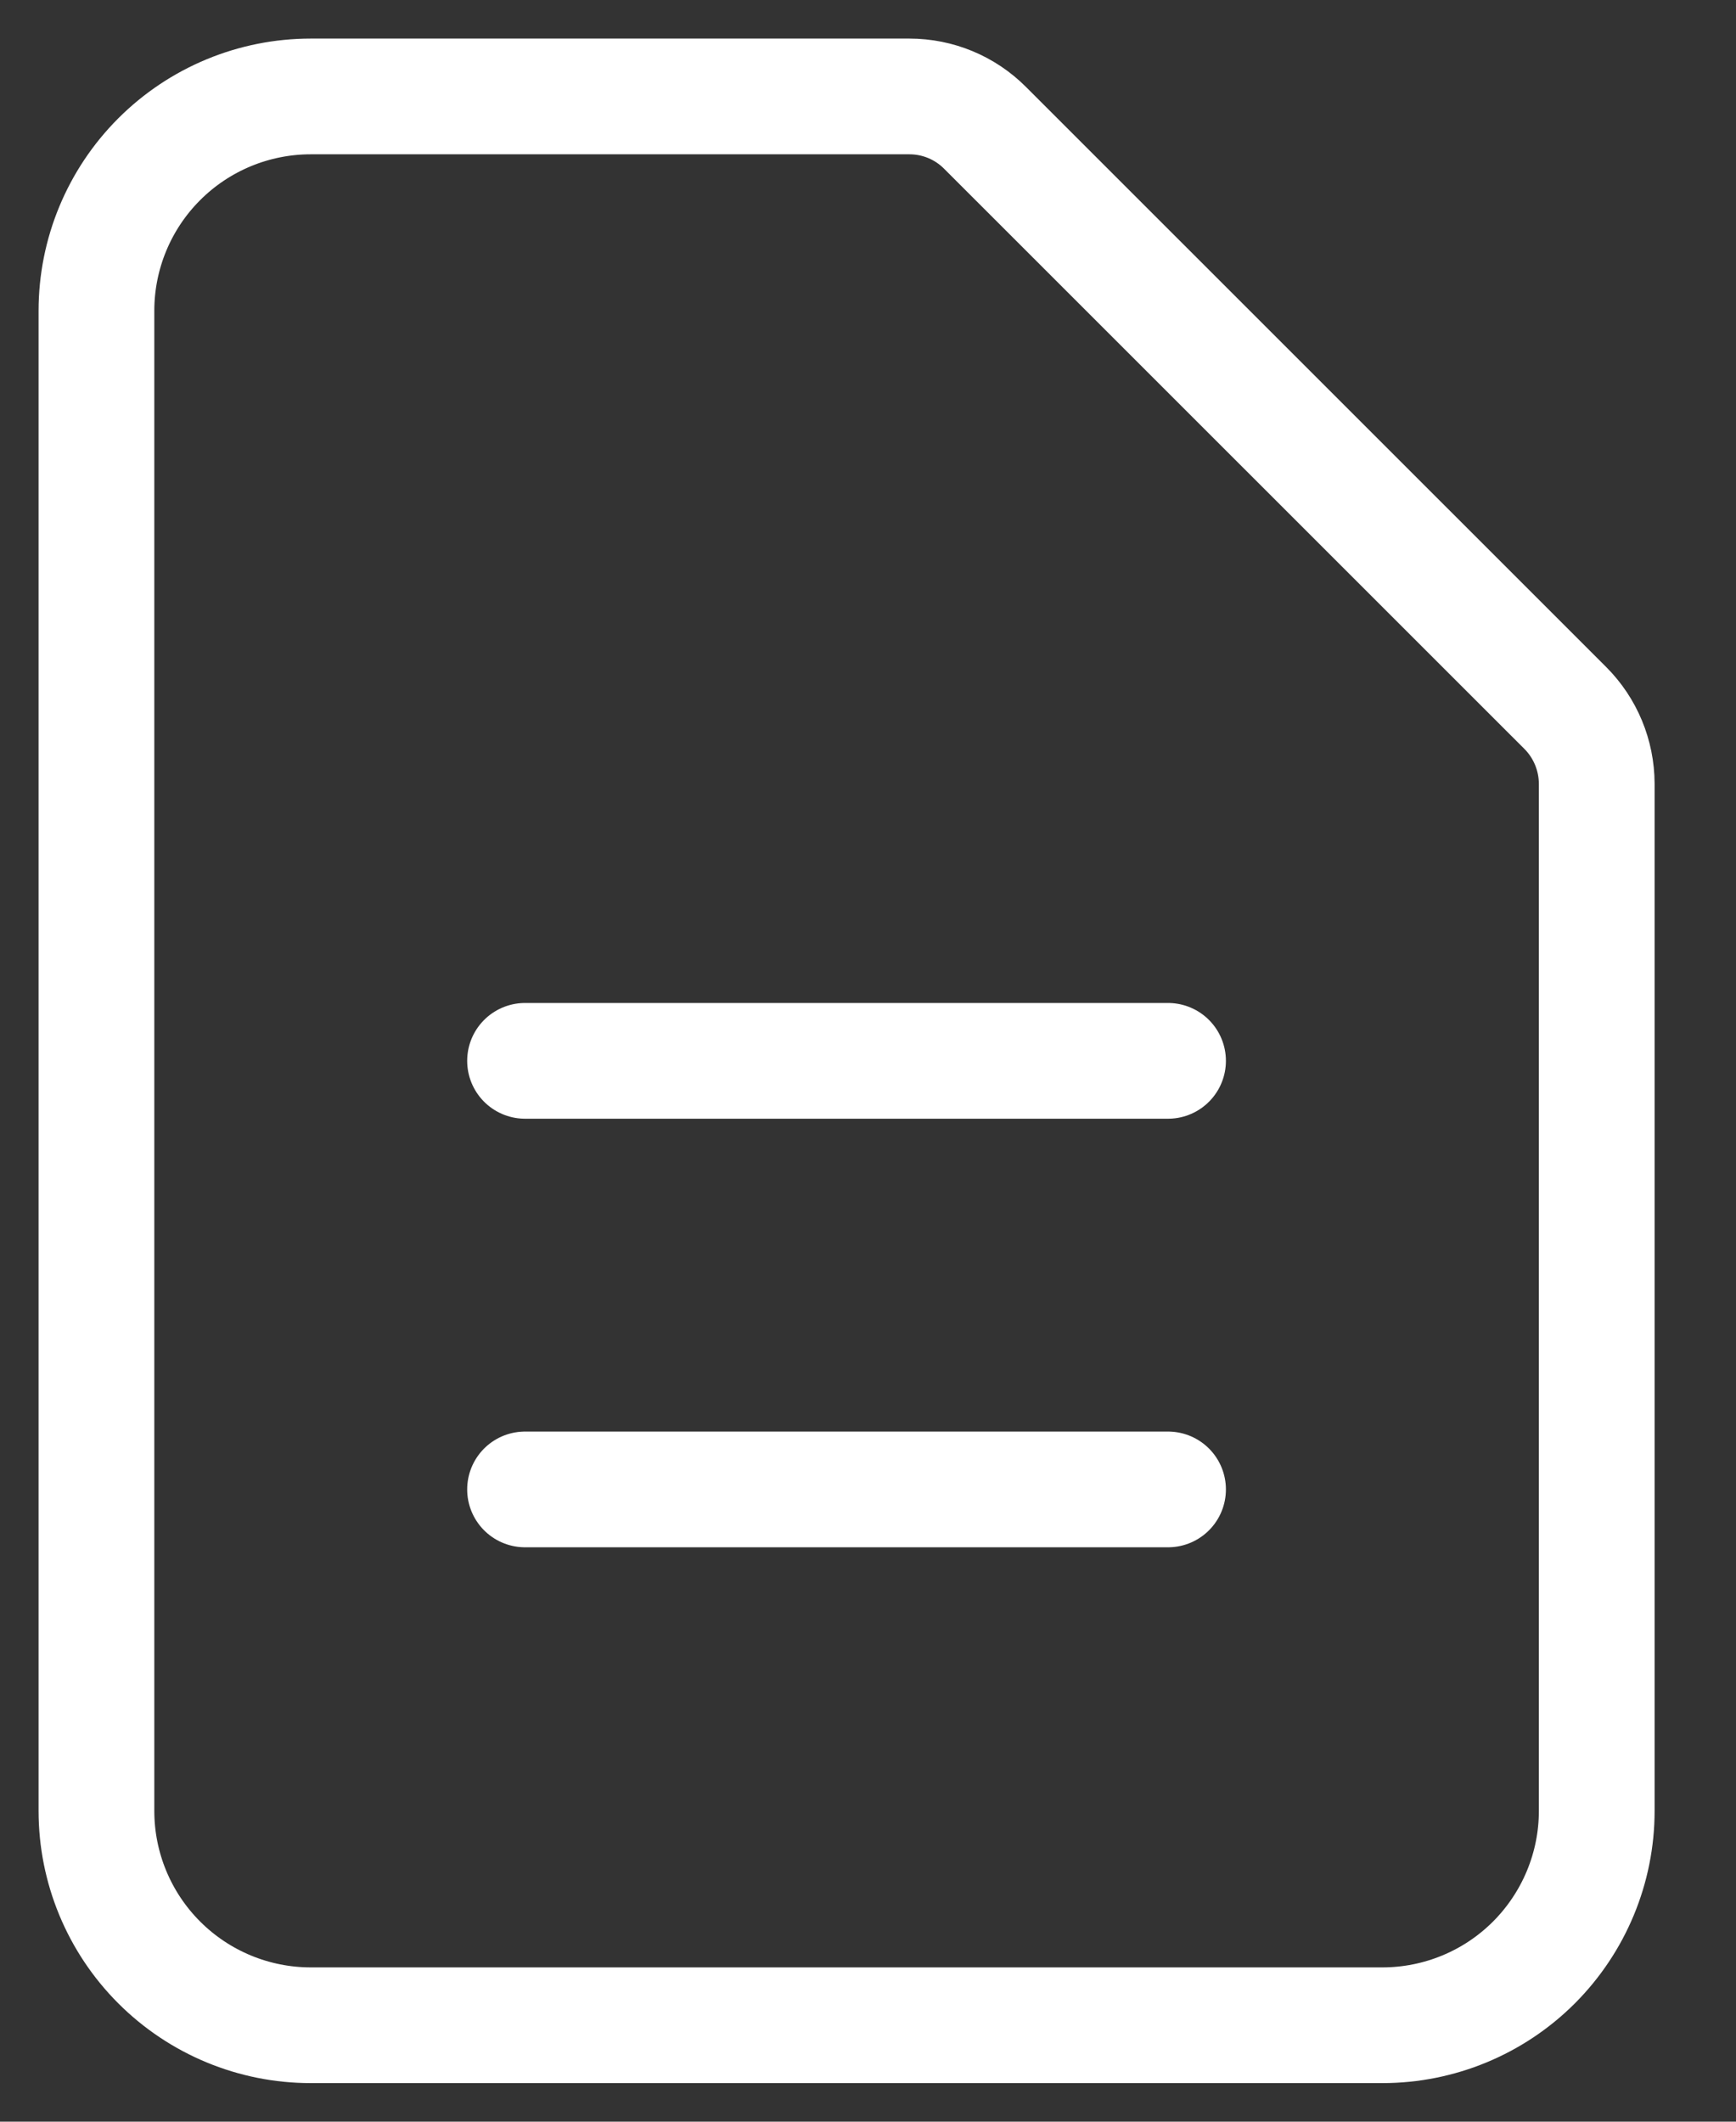 <svg width="18" height="22" viewBox="0 0 18 22" fill="none" xmlns="http://www.w3.org/2000/svg">
  <rect x="0" y="0" width="18" height="22" fill="#333333" stroke="none"/>
  <path
    d="M5.444 11H12.111H5.444ZM5.444 15.444H12.111H5.444ZM14.333 21H3.222C2.633 21 2.068 20.766 1.651 20.349C1.234 19.932 1 19.367 1 18.778V3.222C1 2.633 1.234 2.068 1.651 1.651C2.068 1.234 2.633 1 3.222 1H9.429C9.724 1 10.006 1.117 10.214 1.326L16.23 7.341C16.438 7.549 16.555 7.832 16.556 8.127V18.778C16.556 19.367 16.321 19.932 15.905 20.349C15.488 20.766 14.923 21 14.333 21Z"
    stroke="#ffffff" stroke-width="1.2" stroke-linecap="round" stroke-linejoin="round" />
</svg>